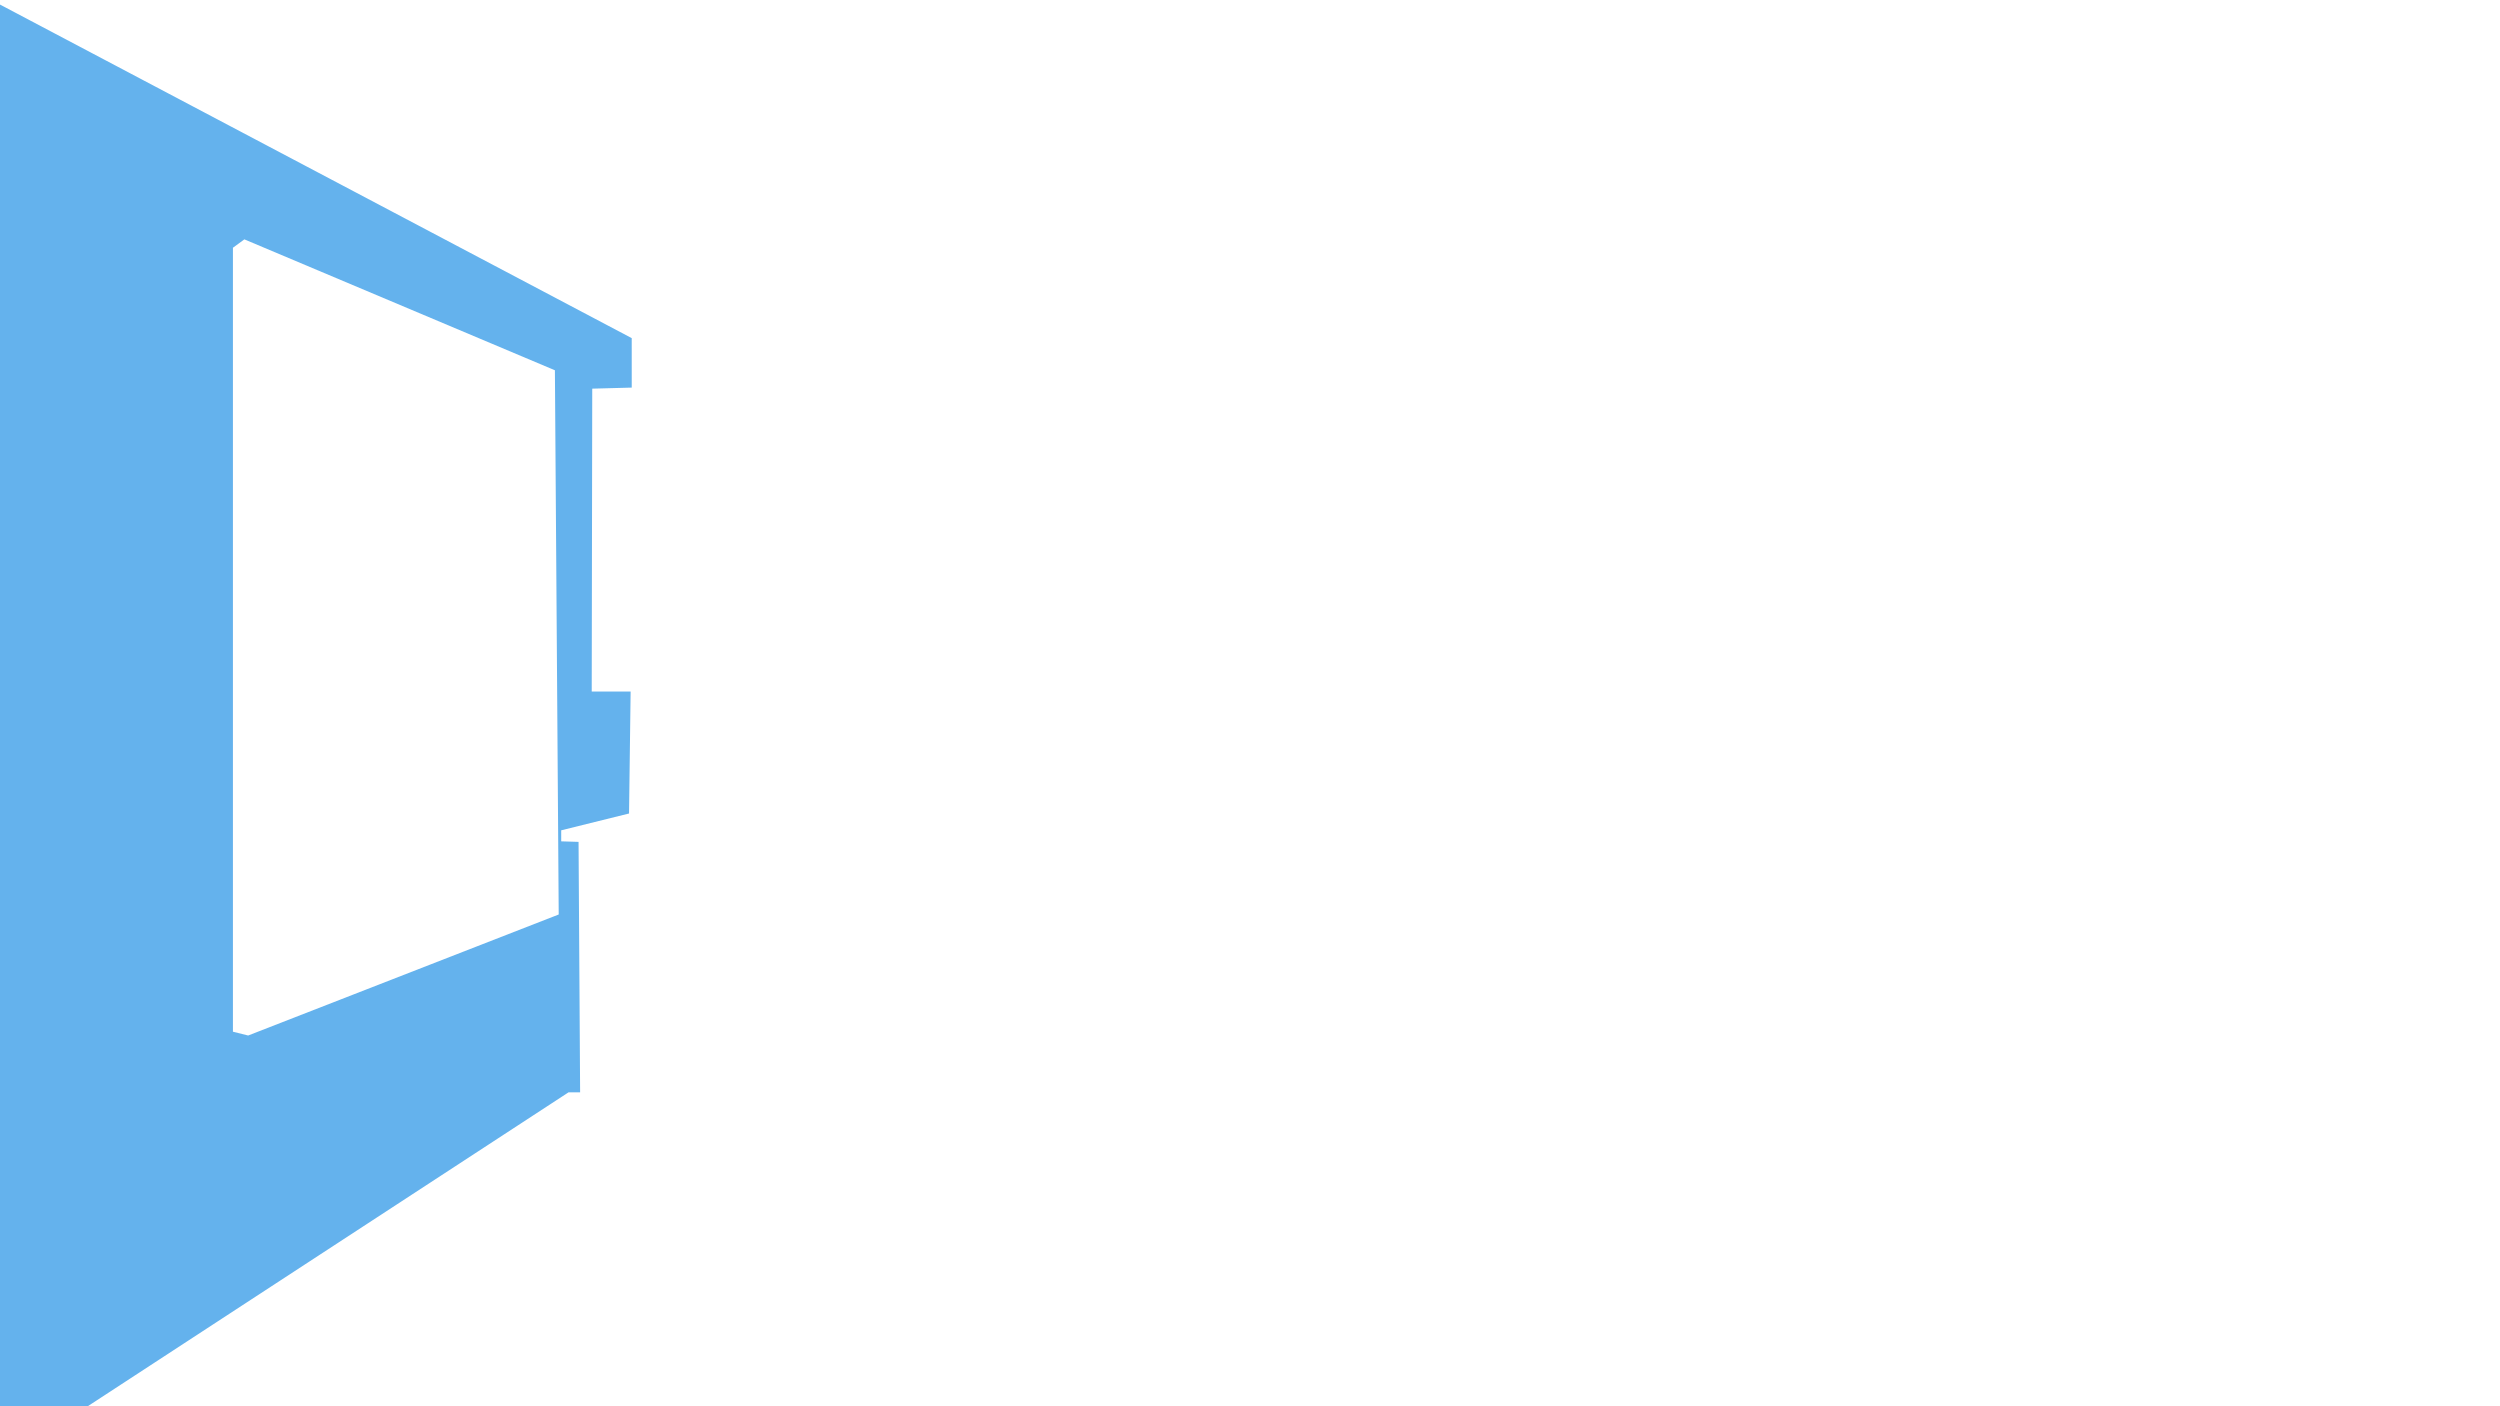 <?xml version="1.0" encoding="UTF-8"?>
<svg id="Layer_1" xmlns="http://www.w3.org/2000/svg" version="1.1" viewBox="0 0 1280 720">
  <!-- Generator: Adobe Illustrator 29.8.1, SVG Export Plug-In . SVG Version: 2.1.1 Build 2)  -->
  <defs>
    <style>
      .st0 {
        fill: #64b2ed;
      }
    </style>
  </defs>
  <path class="st0" d="M303.23,198.99l20.22-.54v-.02s-.01-25.31-.01-25.31L-4.37.03l-16.97,763.23,312.45-204h5.91l-.8-128.22-8.88-.27v-5.65l34.73-8.61.81-62.46h-19.92l.27-155.06ZM127.06,530.18h-.01s-7.79-1.94-7.79-1.94V126.84l5.85-4.29,159,67.03,1.95,278.64-159,61.96Z"/>
</svg>